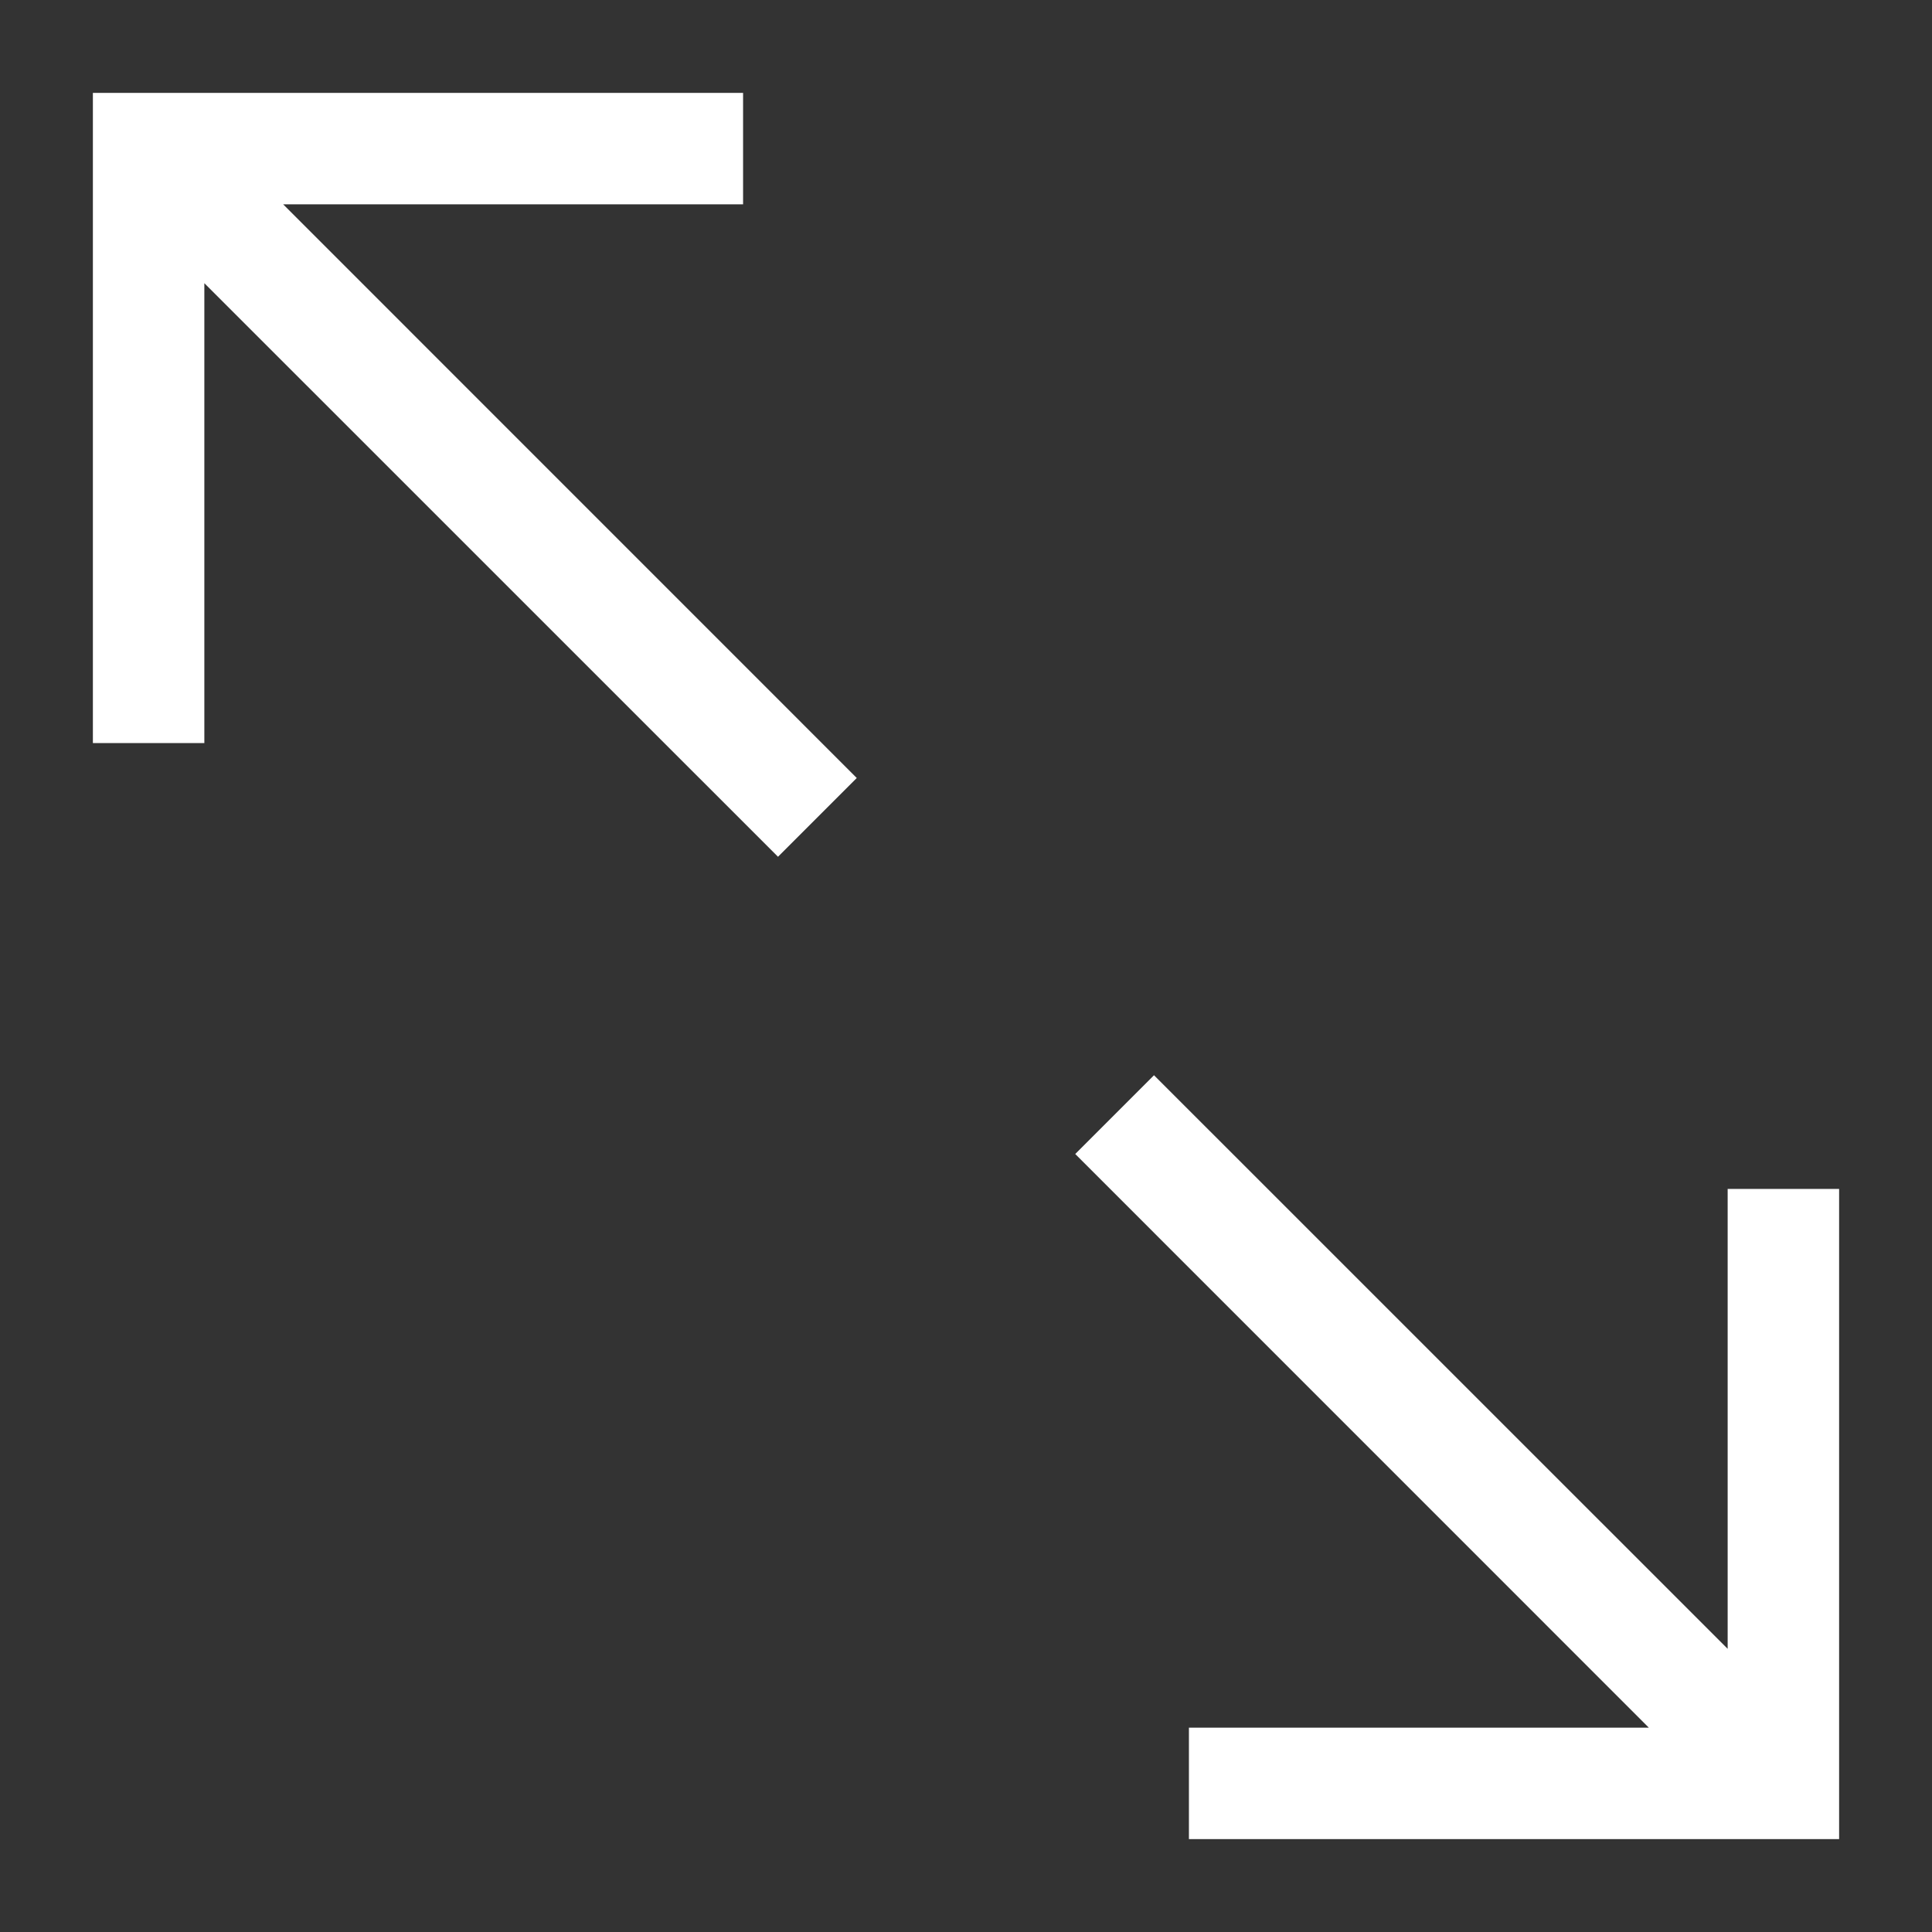 <svg width="26" height="26" viewBox="0 0 26 26" fill="none" xmlns="http://www.w3.org/2000/svg">
<rect x="0" y="0" width="26" height="26" fill="#333333" stroke="none"/>
<path fill-rule="evenodd" clip-rule="evenodd" d="M10 1.25H1.25V10H2.75V3.811L10.47 11.53L11.53 10.47L3.811 2.75H10V1.25ZM16 24.75H24.75V16H23.25V22.189L15.53 14.47L14.47 15.53L22.189 23.25L16 23.25V24.75Z" fill="white"/>
</svg>
